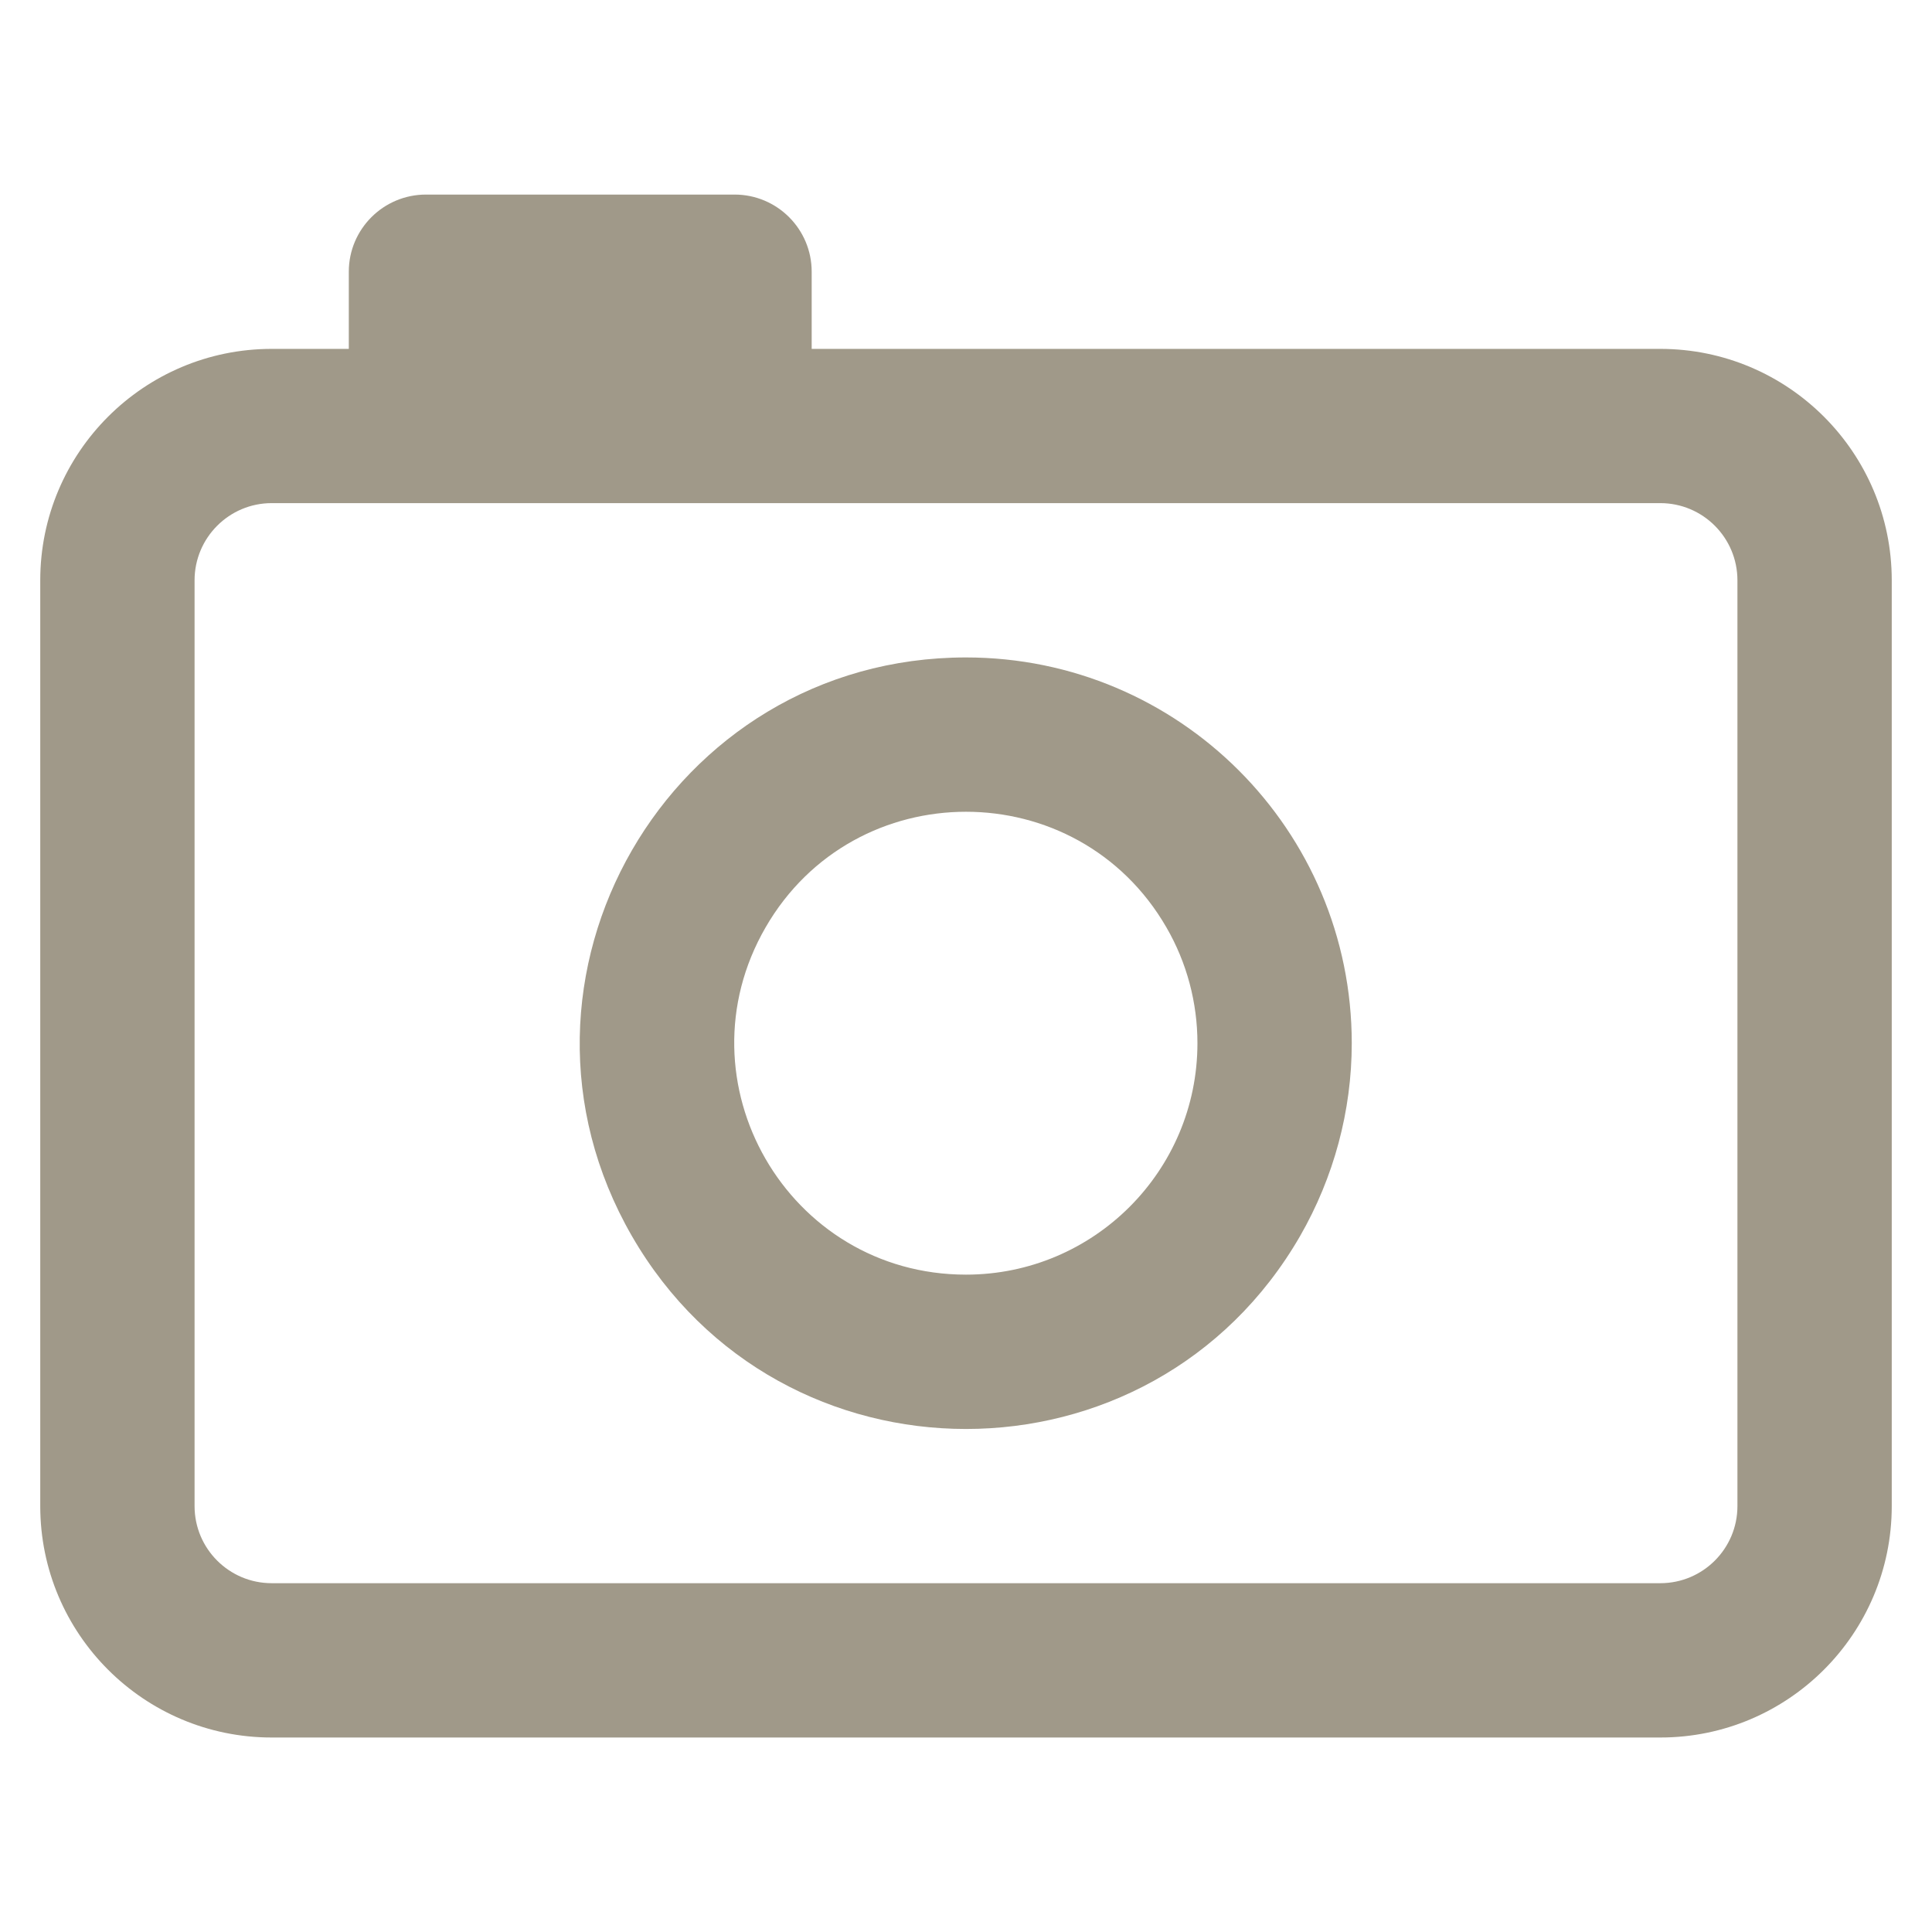 <?xml version="1.0" encoding="utf-8"?>
<svg id="camera" viewBox="0 0 24 24" xmlns="http://www.w3.org/2000/svg">
  <path class="cls-2" d="M 23.5 7.209 L 23.5 18.709 C 23.5 20.296 22.212 21.584 20.625 21.584 L 3.375 21.584 C 1.788 21.584 0.5 20.296 0.5 18.709 L 0.5 7.209 C 0.5 5.622 1.788 4.334 3.375 4.334 L 4.333 4.334 L 4.333 3.375 C 4.333 2.846 4.763 2.417 5.292 2.417 L 9.125 2.417 C 9.654 2.417 10.083 2.846 10.083 3.375 L 10.083 4.334 L 20.625 4.334 C 22.212 4.334 23.5 5.622 23.5 7.209 Z M 21.583 7.209 C 21.583 6.68 21.154 6.25 20.625 6.25 L 3.375 6.25 C 2.846 6.25 2.417 6.68 2.417 7.209 L 2.417 18.709 C 2.417 19.238 2.846 19.667 3.375 19.667 L 20.625 19.667 C 21.154 19.667 21.583 19.238 21.583 18.709 Z M 16.792 12.959 C 16.792 13.8 16.569 14.626 16.15 15.355 C 14.306 18.55 9.694 18.55 7.85 15.355 C 6.007 12.159 8.31 8.167 12 8.167 C 14.647 8.167 16.792 10.312 16.792 12.959 Z M 14.875 12.959 C 14.875 12.455 14.743 11.958 14.49 11.521 C 13.384 9.605 10.616 9.605 9.51 11.521 C 8.404 13.438 9.786 15.834 12 15.834 C 13.587 15.834 14.875 14.546 14.875 12.959 Z" style="fill: rgb(160, 153, 137);"/>
</svg>
